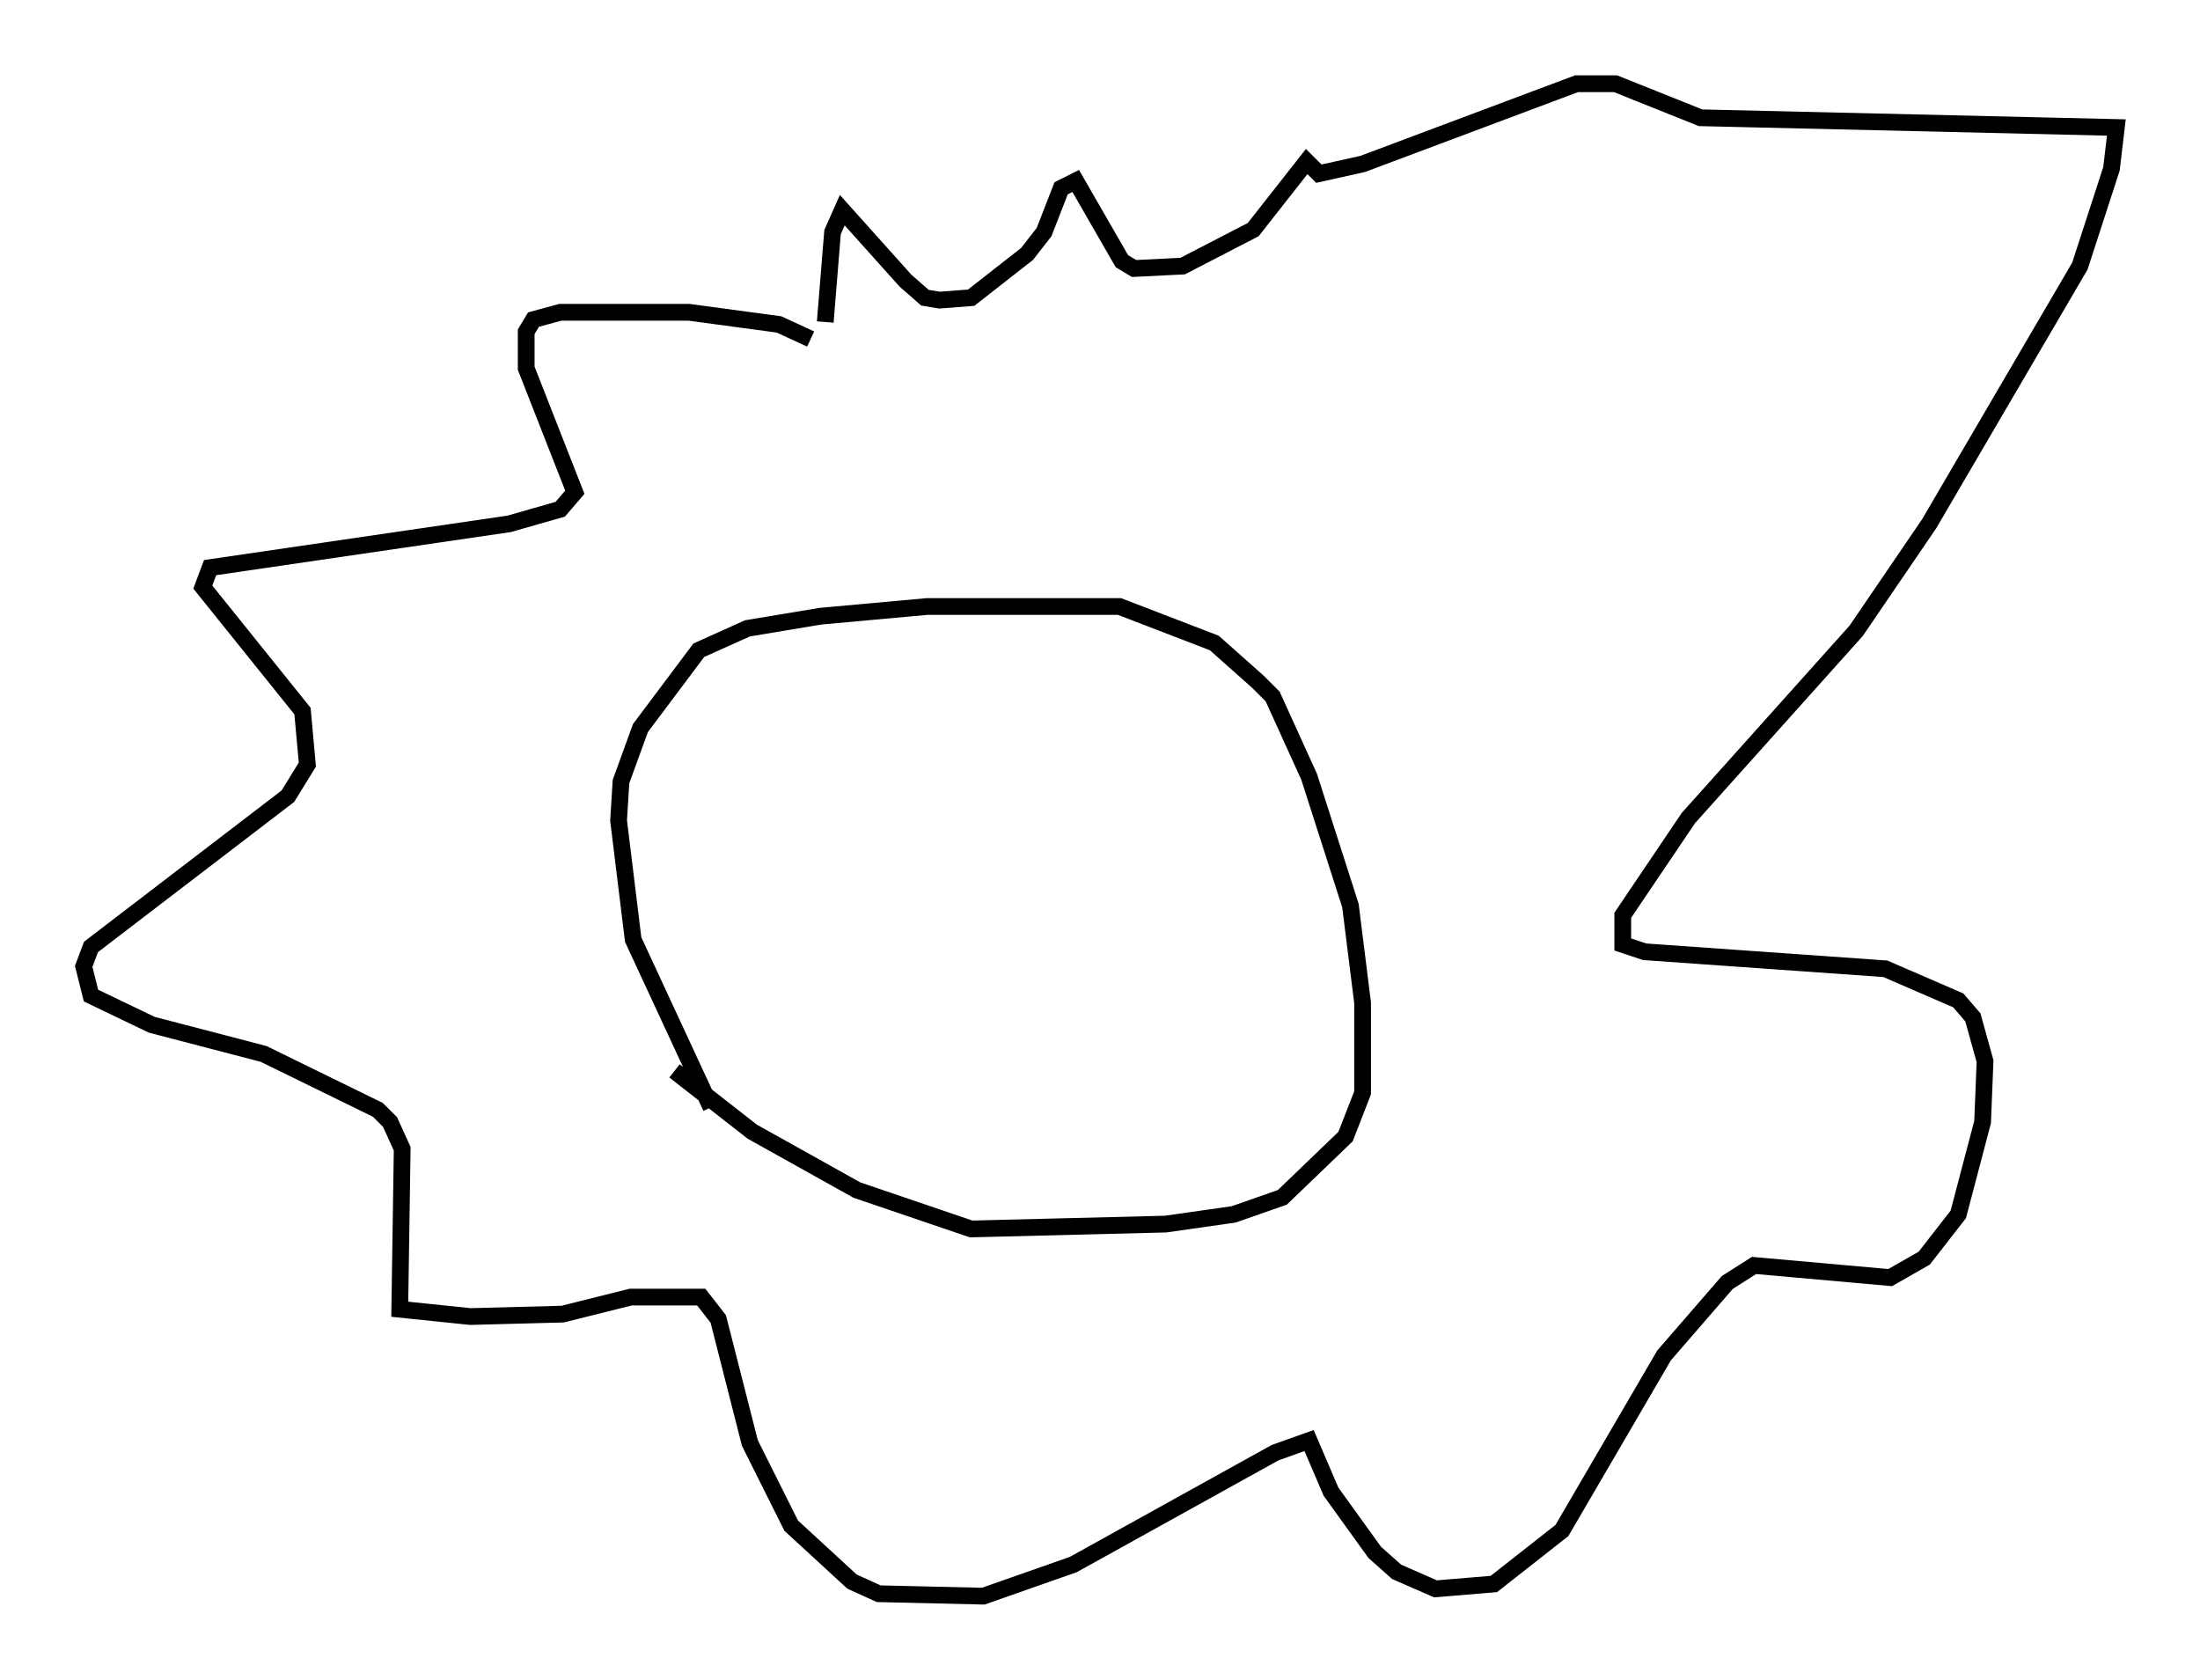 <?xml version="1.0" encoding="utf-8" ?>
<svg baseProfile="full" height="100.346" version="1.1" width="131.43" xmlns="http://www.w3.org/2000/svg" xmlns:ev="http://www.w3.org/2001/xml-events" xmlns:xlink="http://www.w3.org/1999/xlink"><defs /><rect fill="white" height="100.346" width="131.43" x="0" y="0" /><path d="M43.346, 66.877 m-0.872, -0.726 l-4.648, -10.022 -0.872, -7.117 l0.145, -2.324 1.162, -3.196 l3.486, -4.648 2.905, -1.307 l4.358, -0.726 6.391, -0.581 l11.475, 0.0 5.665, 2.179 l2.615, 2.324 0.872, 0.872 l2.179, 4.793 2.469, 7.698 l0.726, 5.81 0.0, 5.374 l-1.017, 2.615 -3.777, 3.631 l-2.905, 1.017 -4.067, 0.581 l-11.62, 0.291 -6.827, -2.324 l-6.246, -3.486 -4.648, -3.631 m8.134, -43.721 l-1.888, -0.872 -5.374, -0.726 l-7.698, 0.0 -1.598, 0.436 l-0.436, 0.726 0.0, 2.179 l2.905, 7.408 -0.872, 1.017 l-3.05, 0.872 -17.866, 2.615 l-0.436, 1.162 5.955, 7.408 l0.291, 3.196 -1.162, 1.888 l-11.765, 9.006 -0.436, 1.162 l0.436, 1.743 3.631, 1.743 l6.682, 1.743 6.827, 3.341 l0.726, 0.726 0.726, 1.598 l-0.145, 9.587 4.212, 0.436 l5.52, -0.145 4.067, -1.017 l4.212, 0.0 1.017, 1.307 l1.888, 7.408 2.469, 4.939 l3.631, 3.341 1.598, 0.726 l6.246, 0.145 5.374, -1.888 l12.056, -6.682 2.034, -0.726 l1.307, 3.05 2.615, 3.631 l1.307, 1.162 2.324, 1.017 l3.486, -0.291 4.067, -3.196 l6.101, -10.458 3.777, -4.358 l1.598, -1.017 8.134, 0.726 l2.034, -1.162 2.034, -2.615 l1.453, -5.52 0.145, -3.631 l-0.726, -2.615 -0.872, -1.017 l-4.358, -1.888 -14.38, -1.017 l-1.307, -0.436 0.0, -1.743 l3.922, -5.81 10.022, -11.184 l4.358, -6.391 9.006, -15.397 l1.888, -5.81 0.291, -2.469 l-24.838, -0.581 -5.084, -2.034 l-2.324, 0.0 -12.782, 4.793 l-2.615, 0.581 -0.726, -0.726 l-3.196, 4.067 -4.212, 2.179 l-2.905, 0.145 -0.726, -0.436 l-2.76, -4.793 -0.872, 0.436 l-1.017, 2.615 -1.017, 1.307 l-3.341, 2.615 -1.888, 0.145 l-0.872, -0.145 -1.162, -1.017 l-3.777, -4.212 -0.581, 1.307 l-0.436, 5.374 " fill="none" stroke="black" stroke-width="1" /></svg>